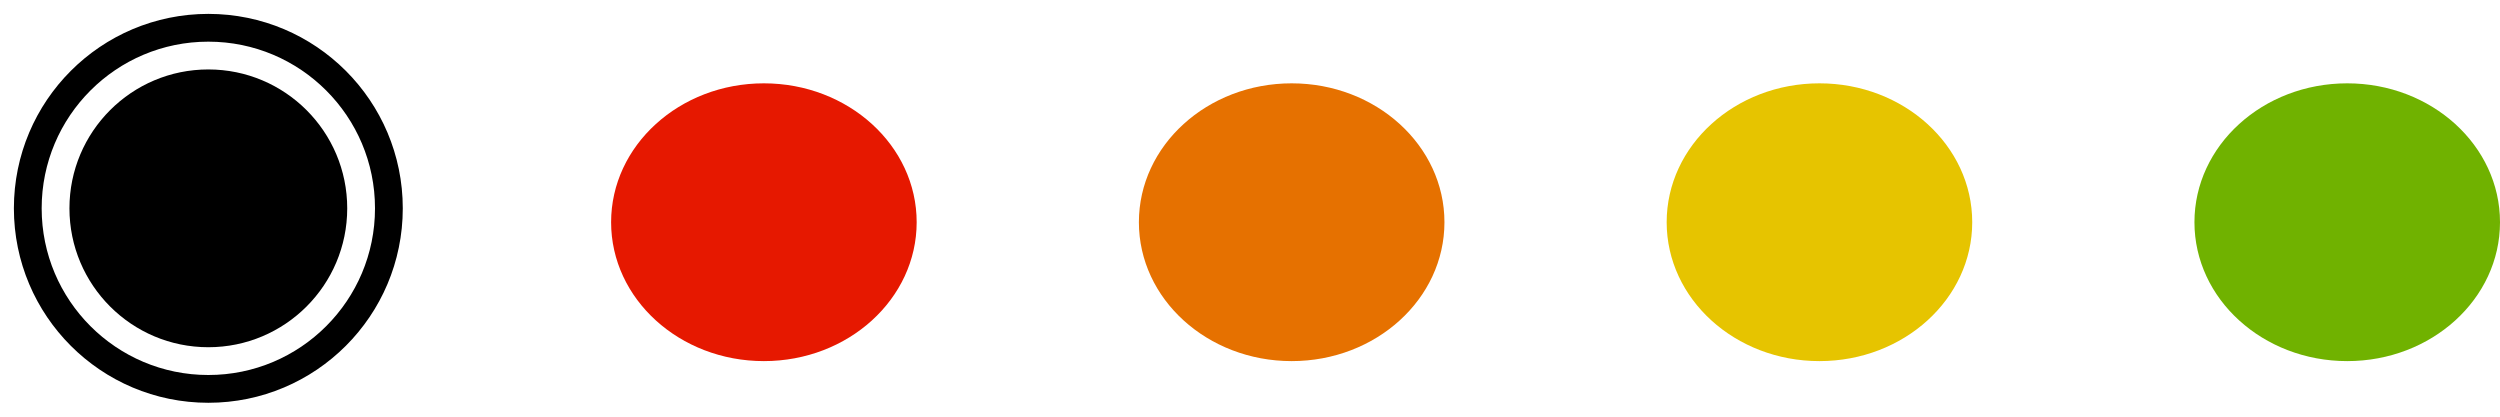 <svg width="90" height="15" viewBox="0 0 90 15" fill="none" xmlns="http://www.w3.org/2000/svg">
<path d="M7.5 12.5C10.261 12.5 12.5 10.261 12.5 7.5C12.5 4.739 10.261 2.5 7.5 2.5C4.739 2.5 2.5 4.739 2.5 7.5C2.5 10.261 4.739 12.5 7.5 12.5Z" fill="black"/>
<path d="M7.5 14C11.09 14 14 11.09 14 7.5C14 3.91 11.09 1 7.5 1C3.91 1 1 3.91 1 7.5C1 11.09 3.91 14 7.5 14Z" stroke="black" stroke-miterlimit="10"/>
<path d="M27.5 13C30.538 13 33 10.761 33 8C33 5.239 30.538 3 27.5 3C24.462 3 22 5.239 22 8C22 10.761 24.462 13 27.5 13Z" fill="#E61800"/>
<path d="M46.5 13C49.538 13 52 10.761 52 8C52 5.239 49.538 3 46.5 3C43.462 3 41 5.239 41 8C41 10.761 43.462 13 46.5 13Z" fill="#E67100"/>
<path d="M65.5 13C68.538 13 71 10.761 71 8C71 5.239 68.538 3 65.5 3C62.462 3 60 5.239 60 8C60 10.761 62.462 13 65.5 13Z" fill="#E6C400"/>
<path d="M84.5 13C87.538 13 90 10.761 90 8C90 5.239 87.538 3 84.5 3C81.462 3 79 5.239 79 8C79 10.761 81.462 13 84.5 13Z" fill="#70B200"/>
</svg>
